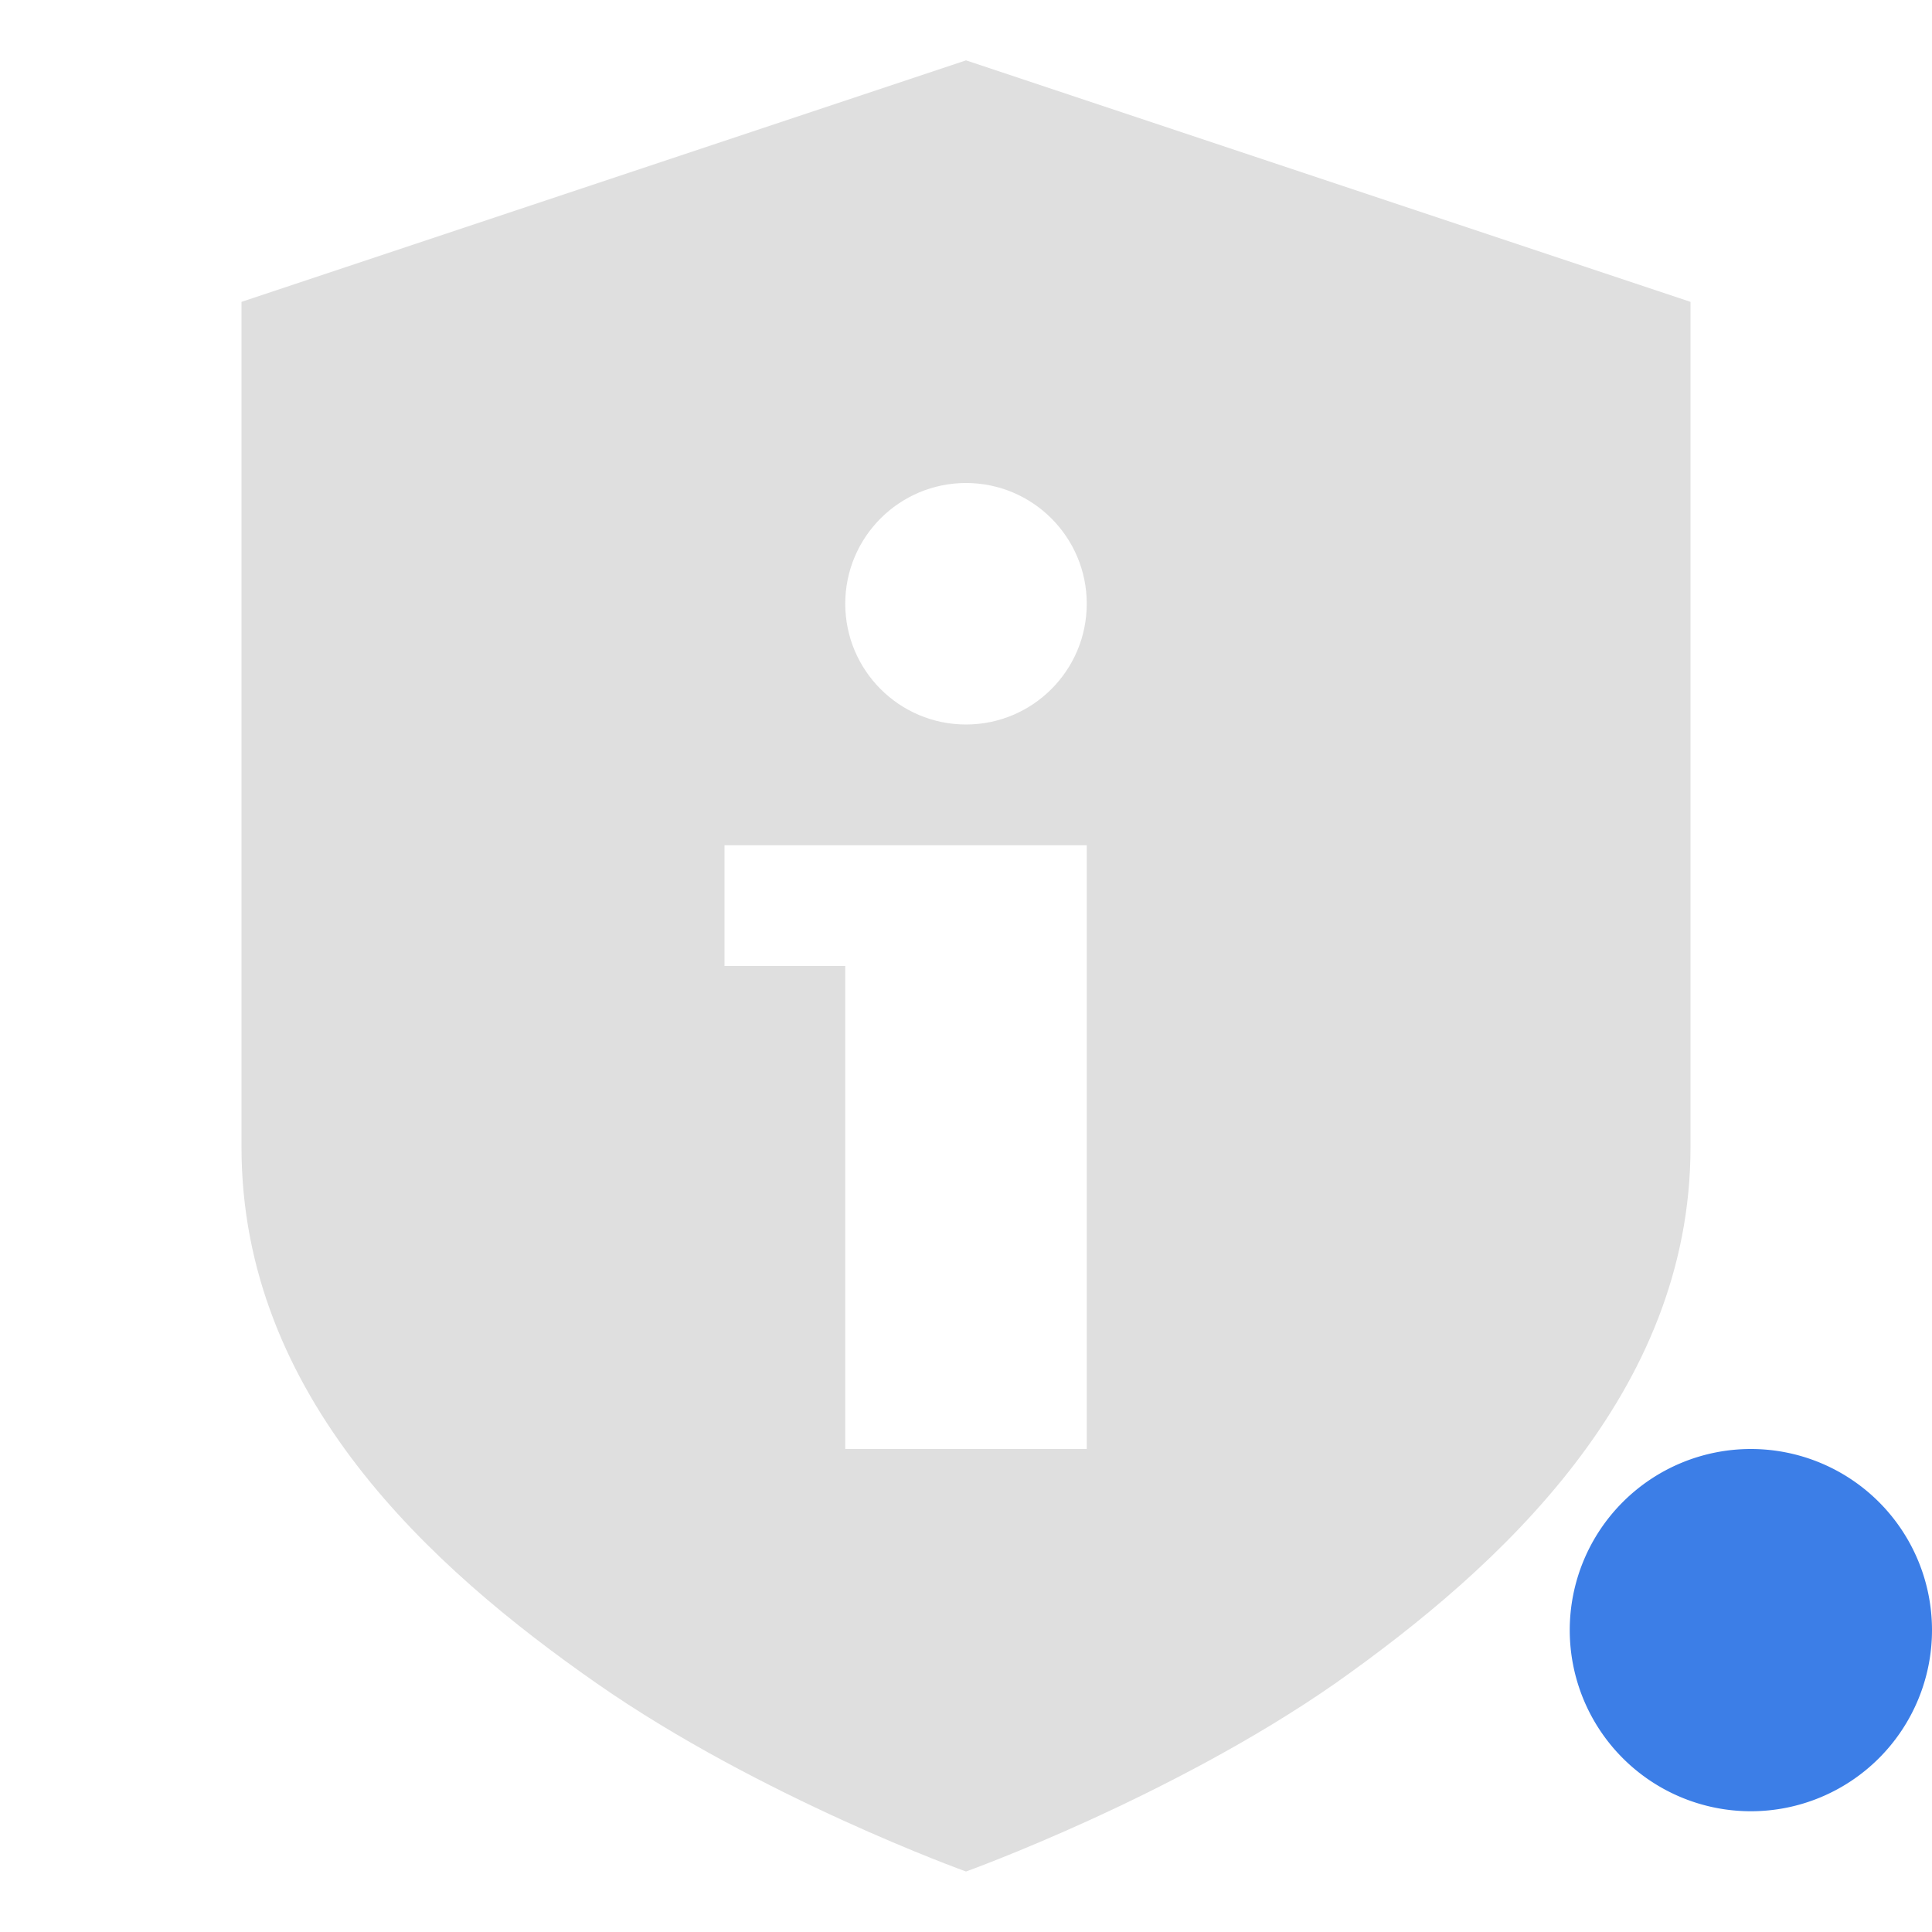 <svg width="16" height="16" version="1.1" xmlns="http://www.w3.org/2000/svg">
 <path d="m8 0.5-6 2v7c0 2.07 1.579 3.49 2.939 4.439s3.061 1.56 3.061 1.56 1.7-0.611 3.061-1.56c1.36-0.96 2.939-2.4 2.939-4.439v-7l-6-2zm0 3.5c0.552 0 1 0.448 1 1s-0.448 1-1 1-1-0.448-1-1 0.448-1 1-1zm-2 3h3v5h-2v-4h-1v-1z" fill="#dfdfdf"/>
 <path class="warning" d="m16 13.5a1.5 1.5 0 0 1-1.5 1.5 1.5 1.5 0 0 1-1.5-1.5 1.5 1.5 0 0 1 1.5-1.5 1.5 1.5 0 0 1 1.5 1.5z" fill="#3c7ee7"/>
</svg>
